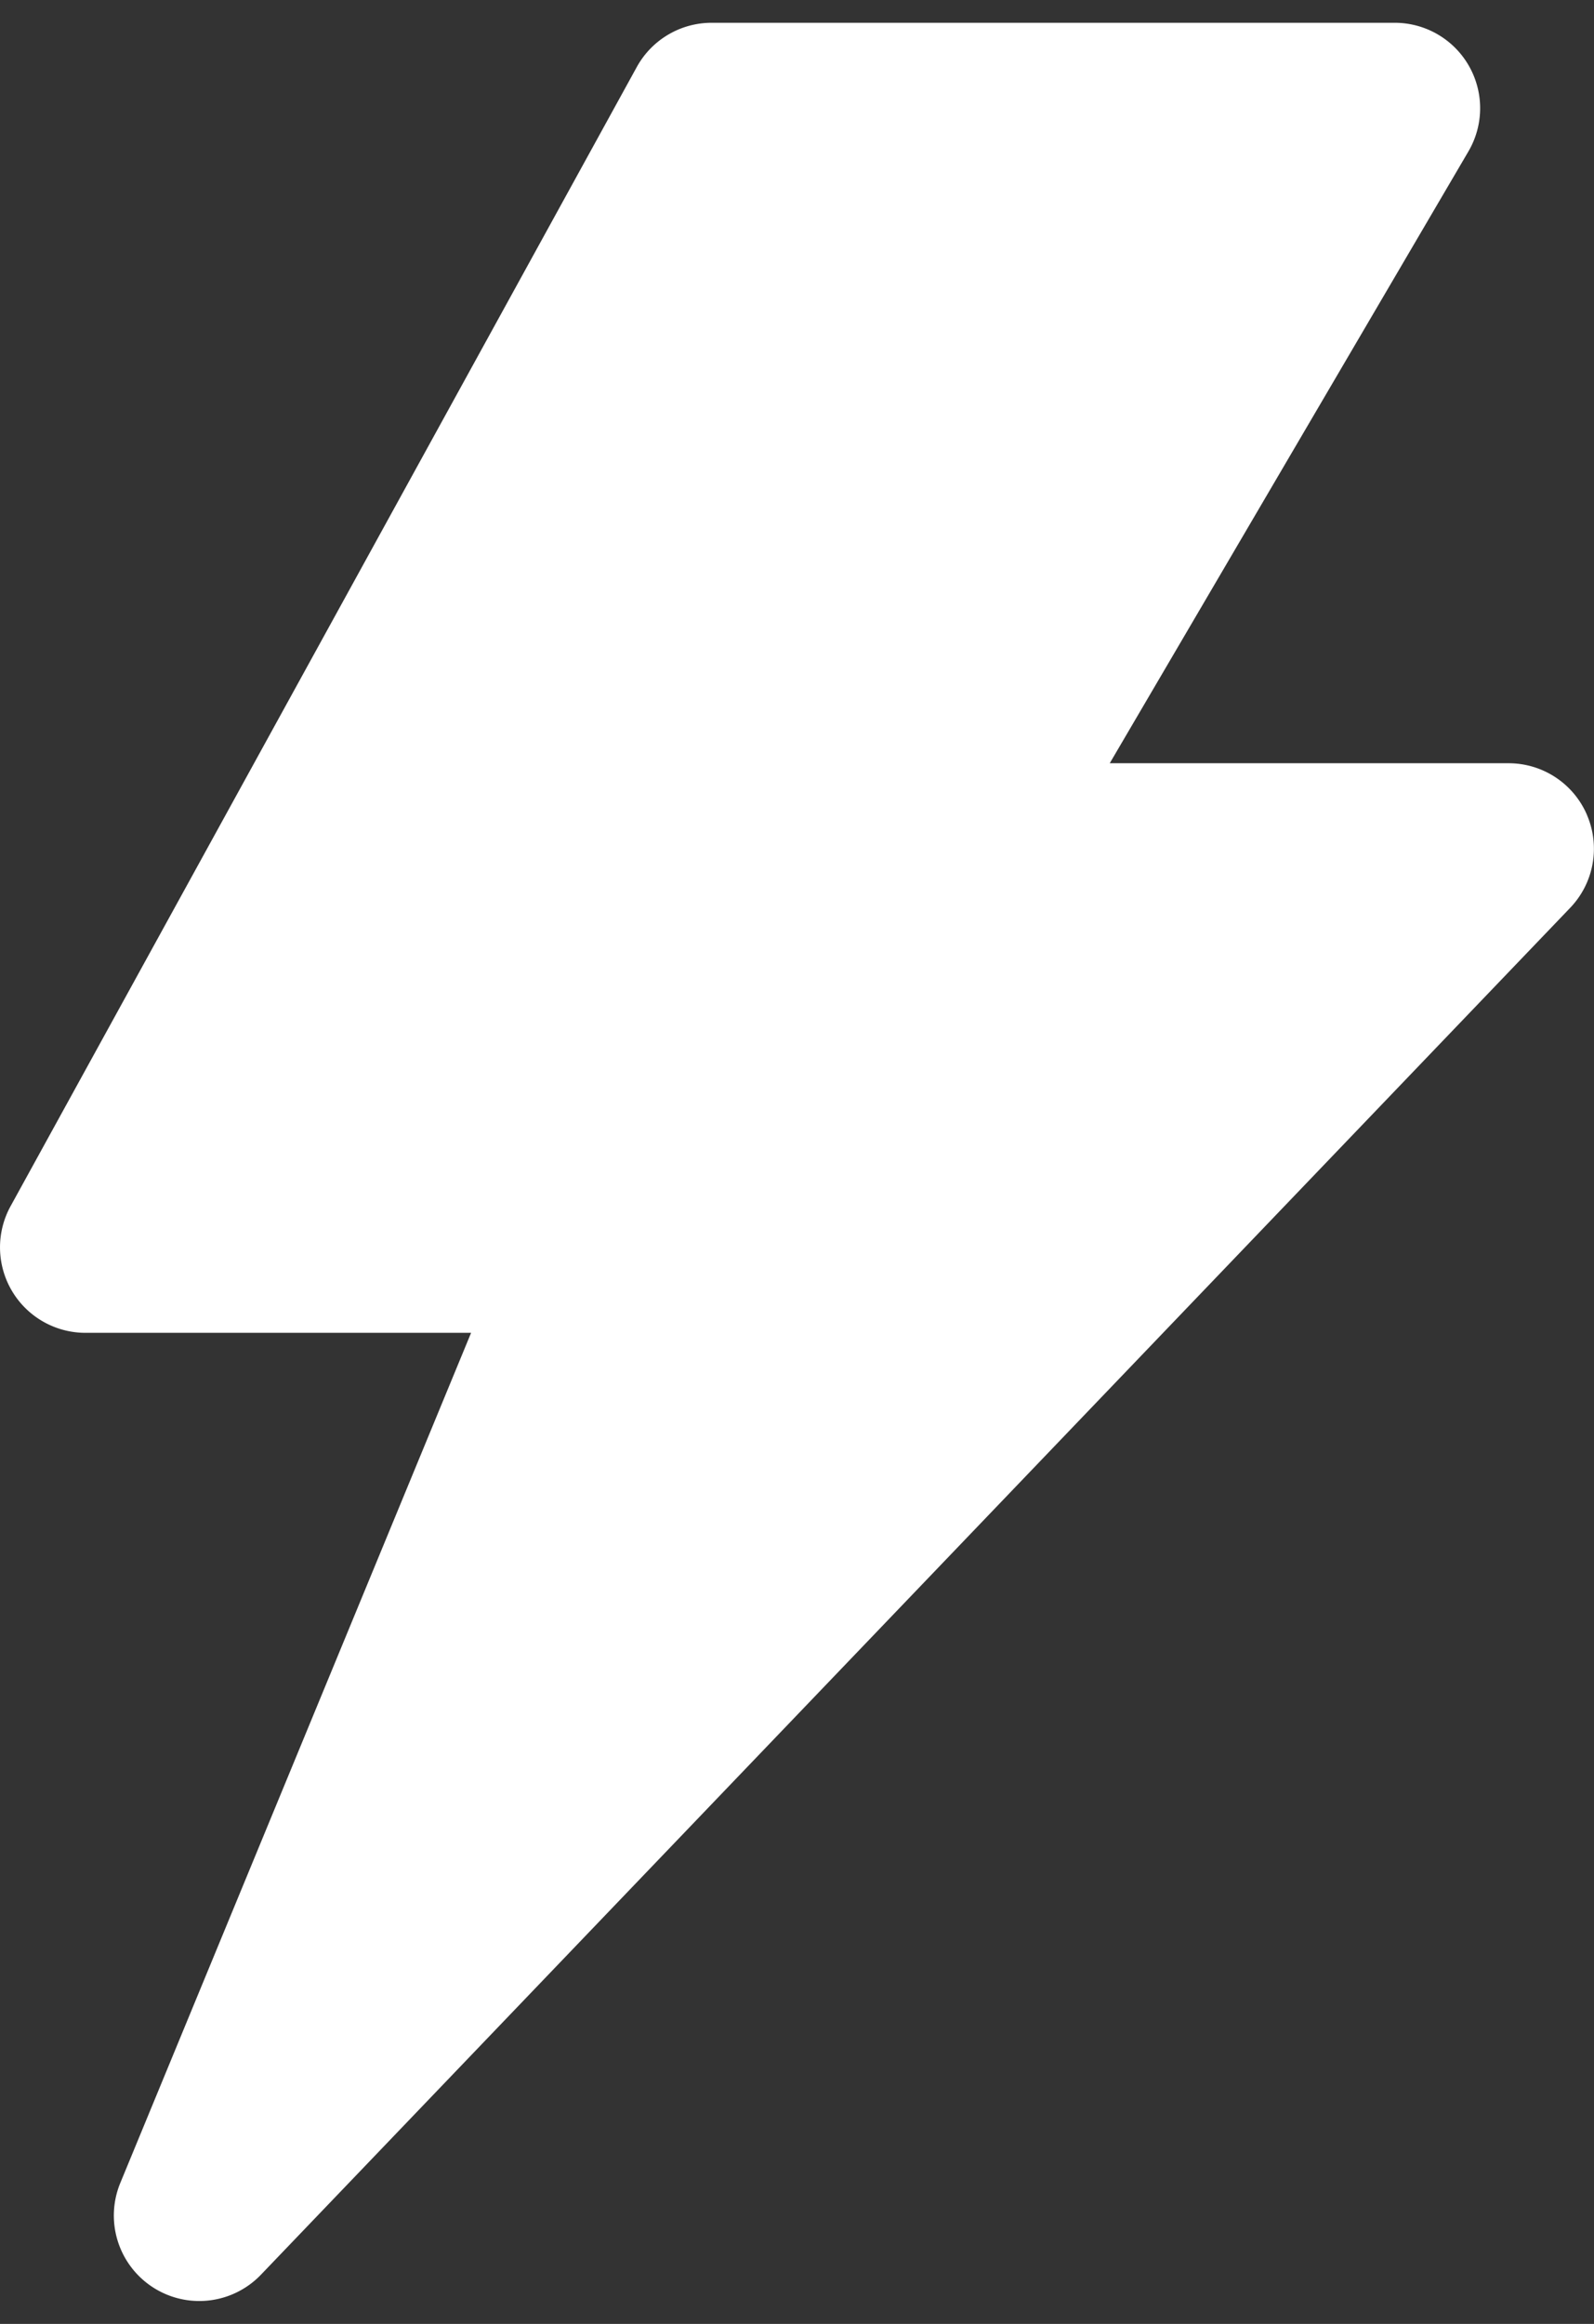 <svg width="35" height="51" viewBox="0 0 35 51" fill="none" xmlns="http://www.w3.org/2000/svg"><rect x="0" y="0" width="35" height="51" fill="#333333" stroke="none"/><path d="M34.848 17.889a1.872 1.872 0 0 0-1.724-1.139h-8.757l7.875-13.426A1.875 1.875 0 0 0 30.624.5h-15c-.683 0-1.313.373-1.642.971l-13.75 25a1.876 1.876 0 0 0 1.642 2.779h8.47L2.64 47.91a1.876 1.876 0 0 0 3.087 2.013l28.75-30c.52-.543.666-1.343.37-2.034z" fill="#fff"/></svg>